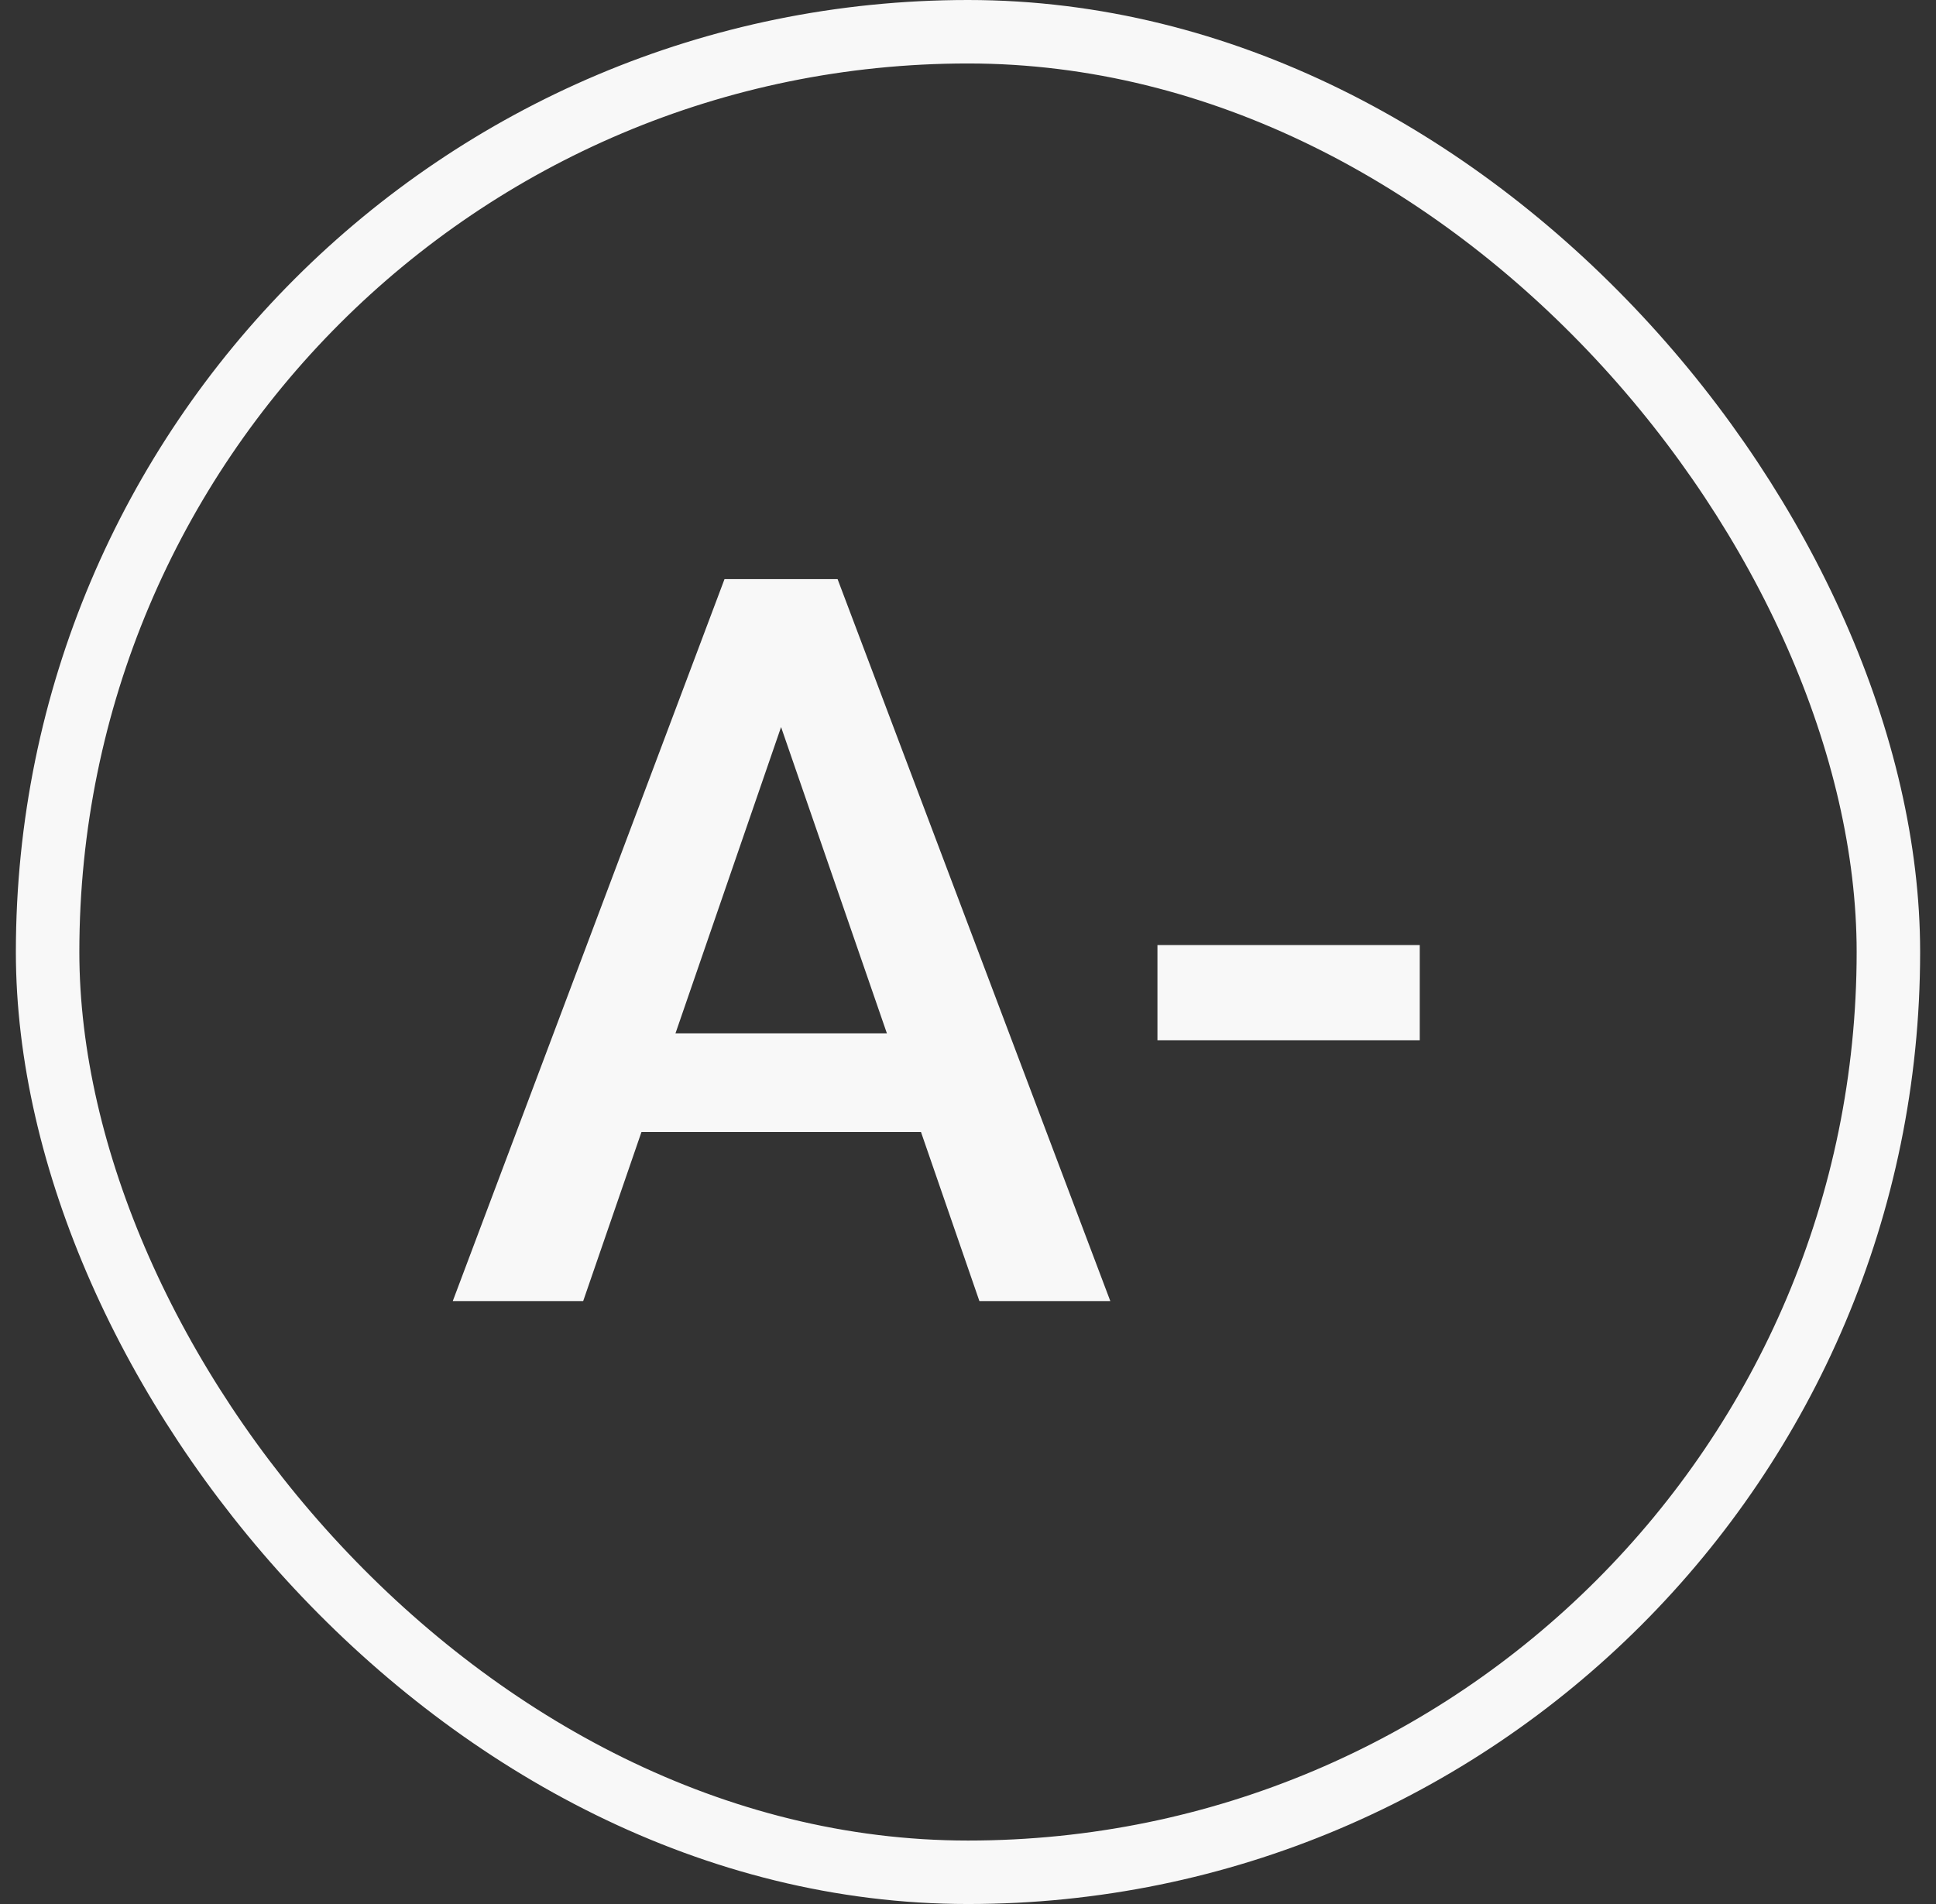 <svg width="61" height="60" viewBox="0 0 61 60" fill="none" xmlns="http://www.w3.org/2000/svg">
<rect x="0" y="0" width="61" height="60" fill="#333333" stroke="none"/>
<path d="M25.172 21.281L18.375 41H14.266L22.828 18.25H25.453L25.172 21.281ZM30.859 41L24.047 21.281L23.75 18.25H26.391L34.984 41H30.859ZM30.531 32.562V35.672H18.156V32.562H30.531ZM44.734 29.781V32.781H36.469V29.781H44.734Z" fill="#F8F8F8"/>
<rect x="1.5" y="1" width="58" height="58" rx="29" stroke="#F8F8F8" stroke-width="2"/>
</svg>
